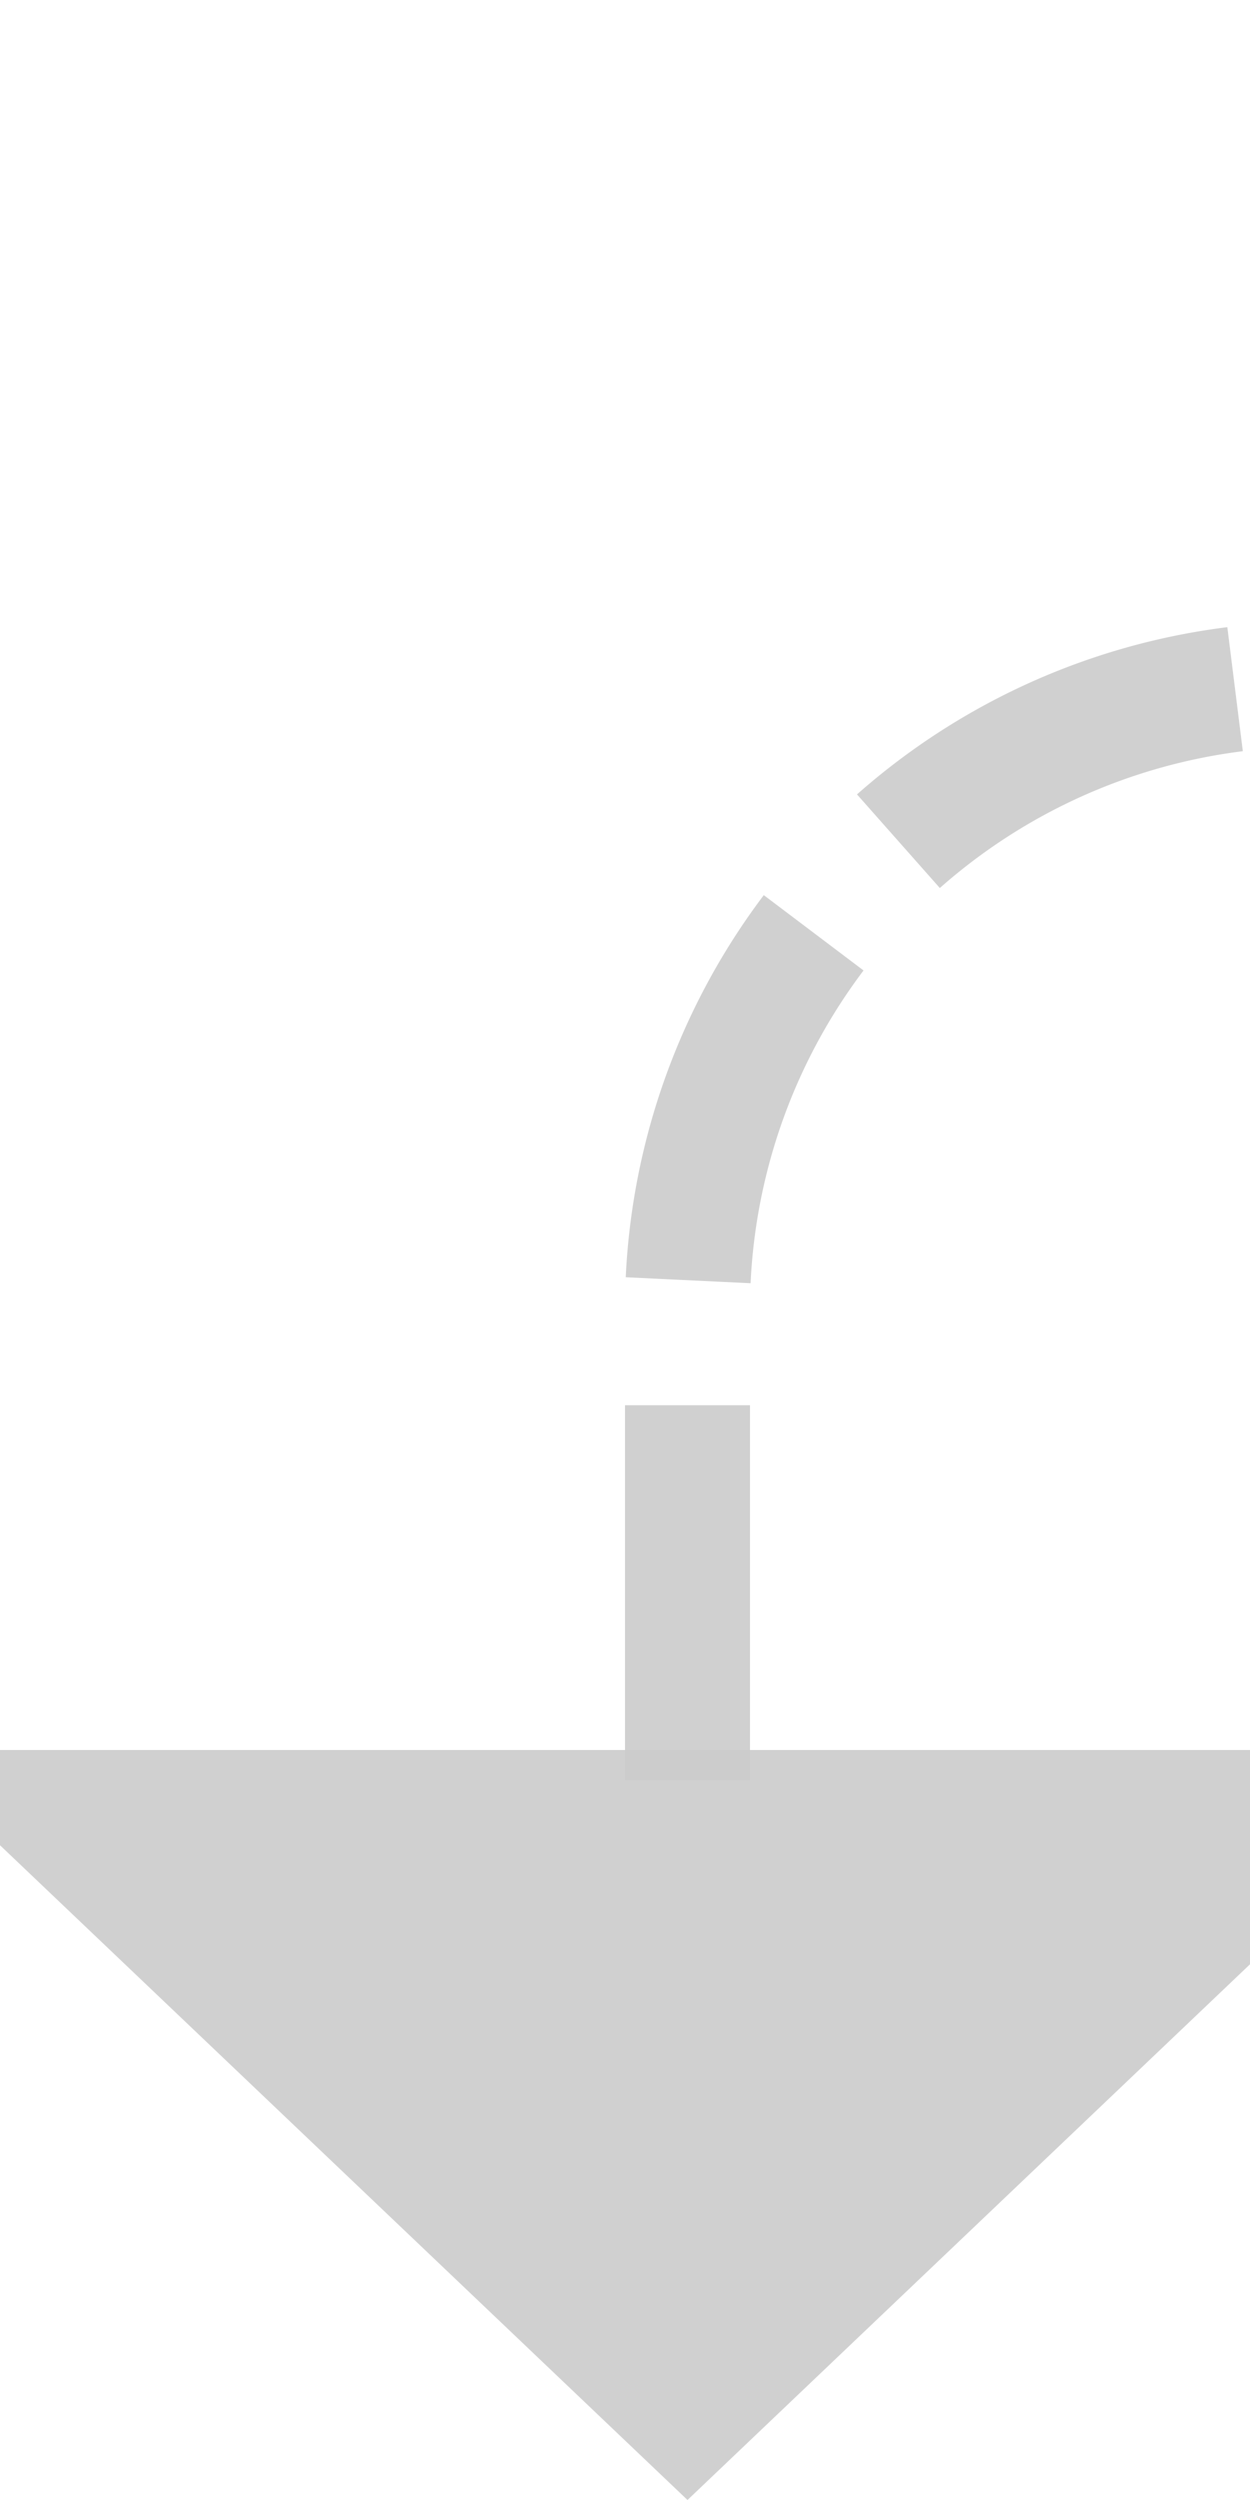 ﻿<?xml version="1.0" encoding="utf-8"?>
<svg version="1.1" xmlns:xlink="http://www.w3.org/1999/xlink" width="10px" height="20px" preserveAspectRatio="xMidYMin meet" viewBox="368 925  8 20" xmlns="http://www.w3.org/2000/svg">
  <defs>
    <mask fill="white" id="clip898">
      <path d="M 515 918  L 595 918  L 595 942  L 515 942  Z M 363 867  L 694 867  L 694 954  L 363 954  Z " fill-rule="evenodd" />
    </mask>
  </defs>
  <path d="M 691.5 867  L 691.5 925  A 5 5 0 0 1 686.5 930.5 L 377 930.5  A 5 5 0 0 0 372.5 935.5 L 372.5 940  " stroke-width="1" stroke-dasharray="3,1" stroke="#cccccc" fill="none" stroke-opacity="0.918" mask="url(#clip898)" />
  <path d="M 366.2 939  L 372.5 945  L 378.8 939  L 366.2 939  Z " fill-rule="nonzero" fill="#cccccc" stroke="none" fill-opacity="0.918" mask="url(#clip898)" />
</svg>